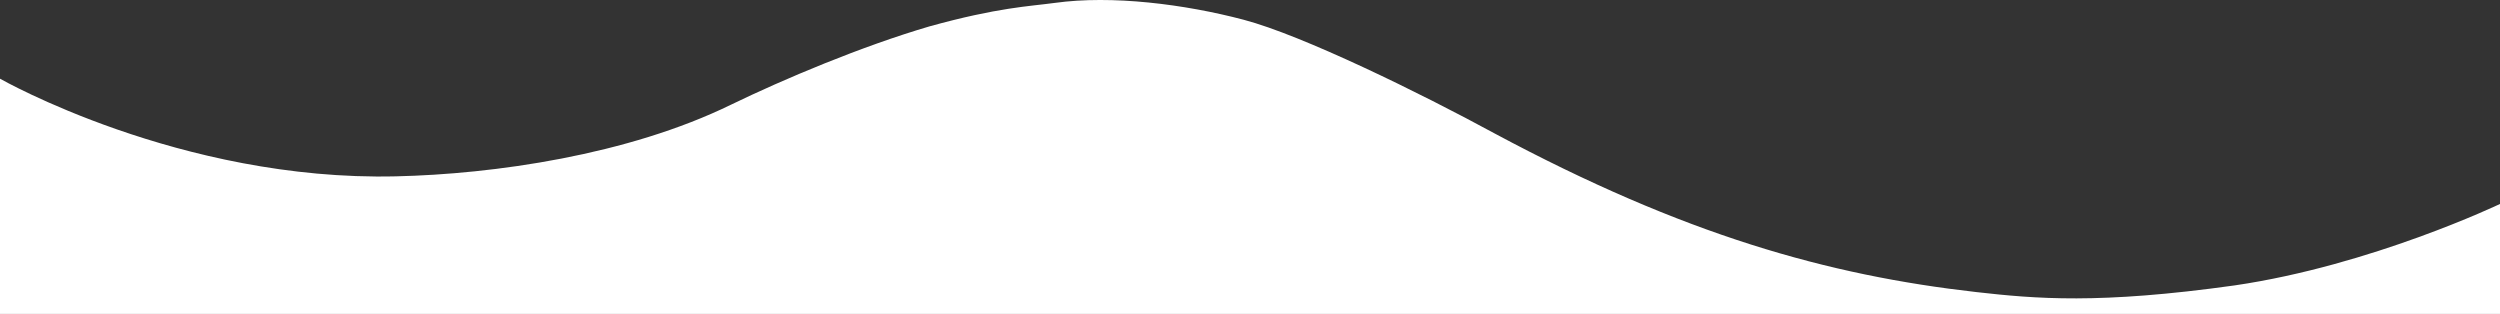 <svg width="430" height="54" viewBox="0 0 430 54" fill="none" xmlns="http://www.w3.org/2000/svg">
<rect x="0" y="0" width="430" height="54" fill="#333333" stroke="none"/>
<path d="M339.922 50.237C314.423 47.346 289.697 40.42 257.103 22.968C244.374 16.042 224.035 6.062 213.887 3.39C203.738 0.718 191.268 -0.864 181.421 0.499C177.035 1.099 171.703 1.263 159.877 4.535C148.181 7.971 134.851 13.588 125.735 18.006C107.975 26.677 84.927 29.949 68.114 30.331C30.961 31.204 0 13.534 0 13.534V54H430.009V35.076C430.009 35.076 407.864 45.656 384.342 49.092C360.993 52.364 350.07 51.382 339.922 50.237Z" fill="white"/>
</svg>
